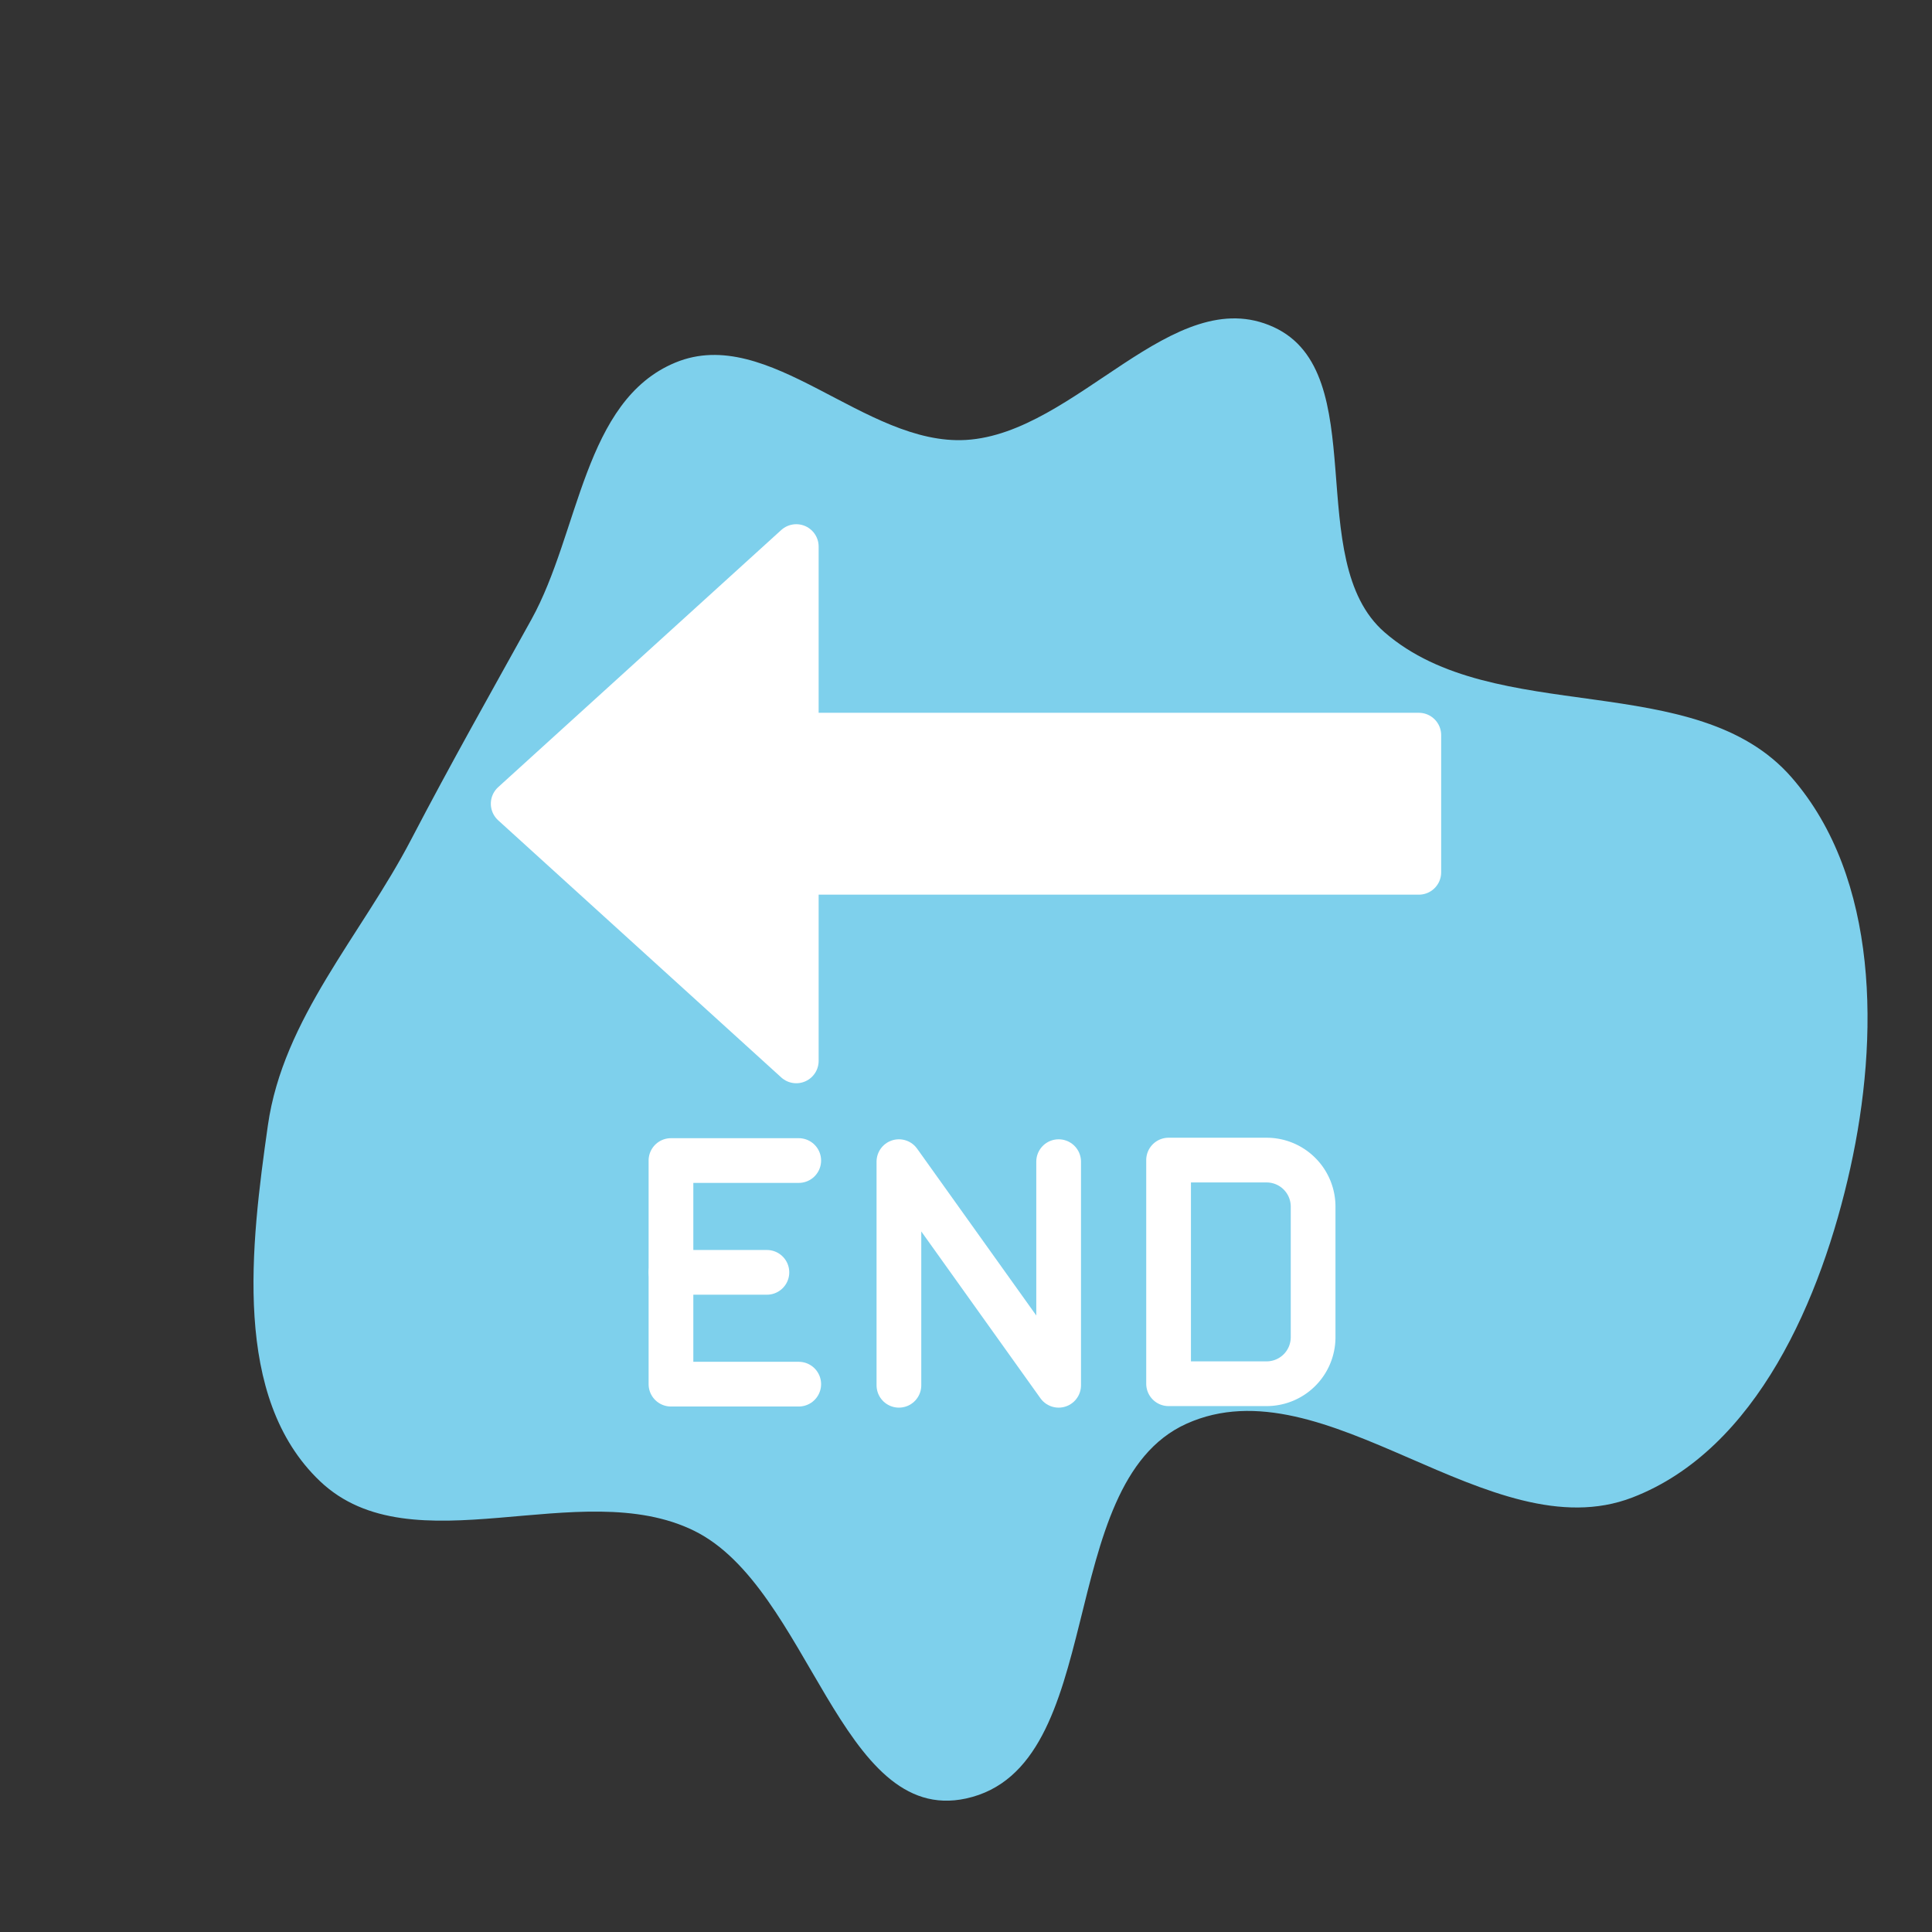 <!DOCTYPE svg PUBLIC "-//W3C//DTD SVG 1.1//EN" "http://www.w3.org/Graphics/SVG/1.1/DTD/svg11.dtd">
<!-- Uploaded to: SVG Repo, www.svgrepo.com, Transformed by: SVG Repo Mixer Tools -->
<svg width="800px" height="800px" viewBox="-7.2 -7.2 86.40 86.40" id="emoji" xmlns="http://www.w3.org/2000/svg" fill="#000000">
<rect x="-7.2" y="-7.2" width="86.40" height="86.40" fill="#333333" stroke="none"/>
<g id="SVGRepo_bgCarrier" stroke-width="0">
<path transform="translate(-7.2, -7.2), scale(2.7)" d="M16,29.789C18.376,29.273,17.436,24.583,19.651,23.582C21.955,22.541,24.68,25.712,27.038,24.803C29.1,24.008,30.171,21.5,30.648,19.343C31.125,17.189,31.125,14.544,29.676,12.878C28.09,11.055,24.756,12.058,22.932,10.472C21.562,9.281,22.746,6.176,21.096,5.418C19.431,4.652,17.829,7.178,16,7.287C14.321,7.386,12.741,5.363,11.187,6.005C9.665,6.634,9.6,8.82,8.802,10.26C8.123,11.486,7.459,12.66,6.811,13.903C5.985,15.489,4.689,16.868,4.437,18.639C4.154,20.63,3.843,23.147,5.3,24.533C6.829,25.987,9.602,24.423,11.496,25.354C13.411,26.295,13.915,30.242,16,29.789" fill="#7ed0ec" strokewidth="0"/>
</g>
<g id="SVGRepo_tracerCarrier" stroke-linecap="round" stroke-linejoin="round"/>
<g id="SVGRepo_iconCarrier"> <g id="color"> <path fill="#ffffff" d="m56.25 31.81v-6.134h-27.84v-8.433l-12.66 11.5 12.66 11.5v-8.433z"/> </g> <g id="line"> <path fill="none" stroke="#ffffff" stroke-linecap="round" stroke-linejoin="round" stroke-width="2" d="m56.25 31.81h-27.84v8.433l-12.66-11.5 12.66-11.5v8.433h27.84z"/> <path fill="none" stroke="#ffffff" stroke-linecap="round" stroke-linejoin="round" stroke-width="2" d="m28.52 44.7h-5.714v10h5.714"/> <path fill="none" stroke="#ffffff" stroke-linecap="round" stroke-linejoin="round" stroke-width="2" d="m22.81 49.7h4.286"/> <path fill="none" stroke="#ffffff" stroke-linecap="round" stroke-linejoin="round" stroke-width="2" d="m33 54.75v-10l7.143 10v-10"/> <path fill="none" stroke="#ffffff" stroke-linecap="round" stroke-linejoin="round" stroke-width="2" d="m45.06 44.68h4.383a2.08 2.08 0 0 1 2.08 2.08v5.841a2.08 2.08 0 0 1-2.08 2.08h-4.383v-10z"/> </g> </g>
</svg>